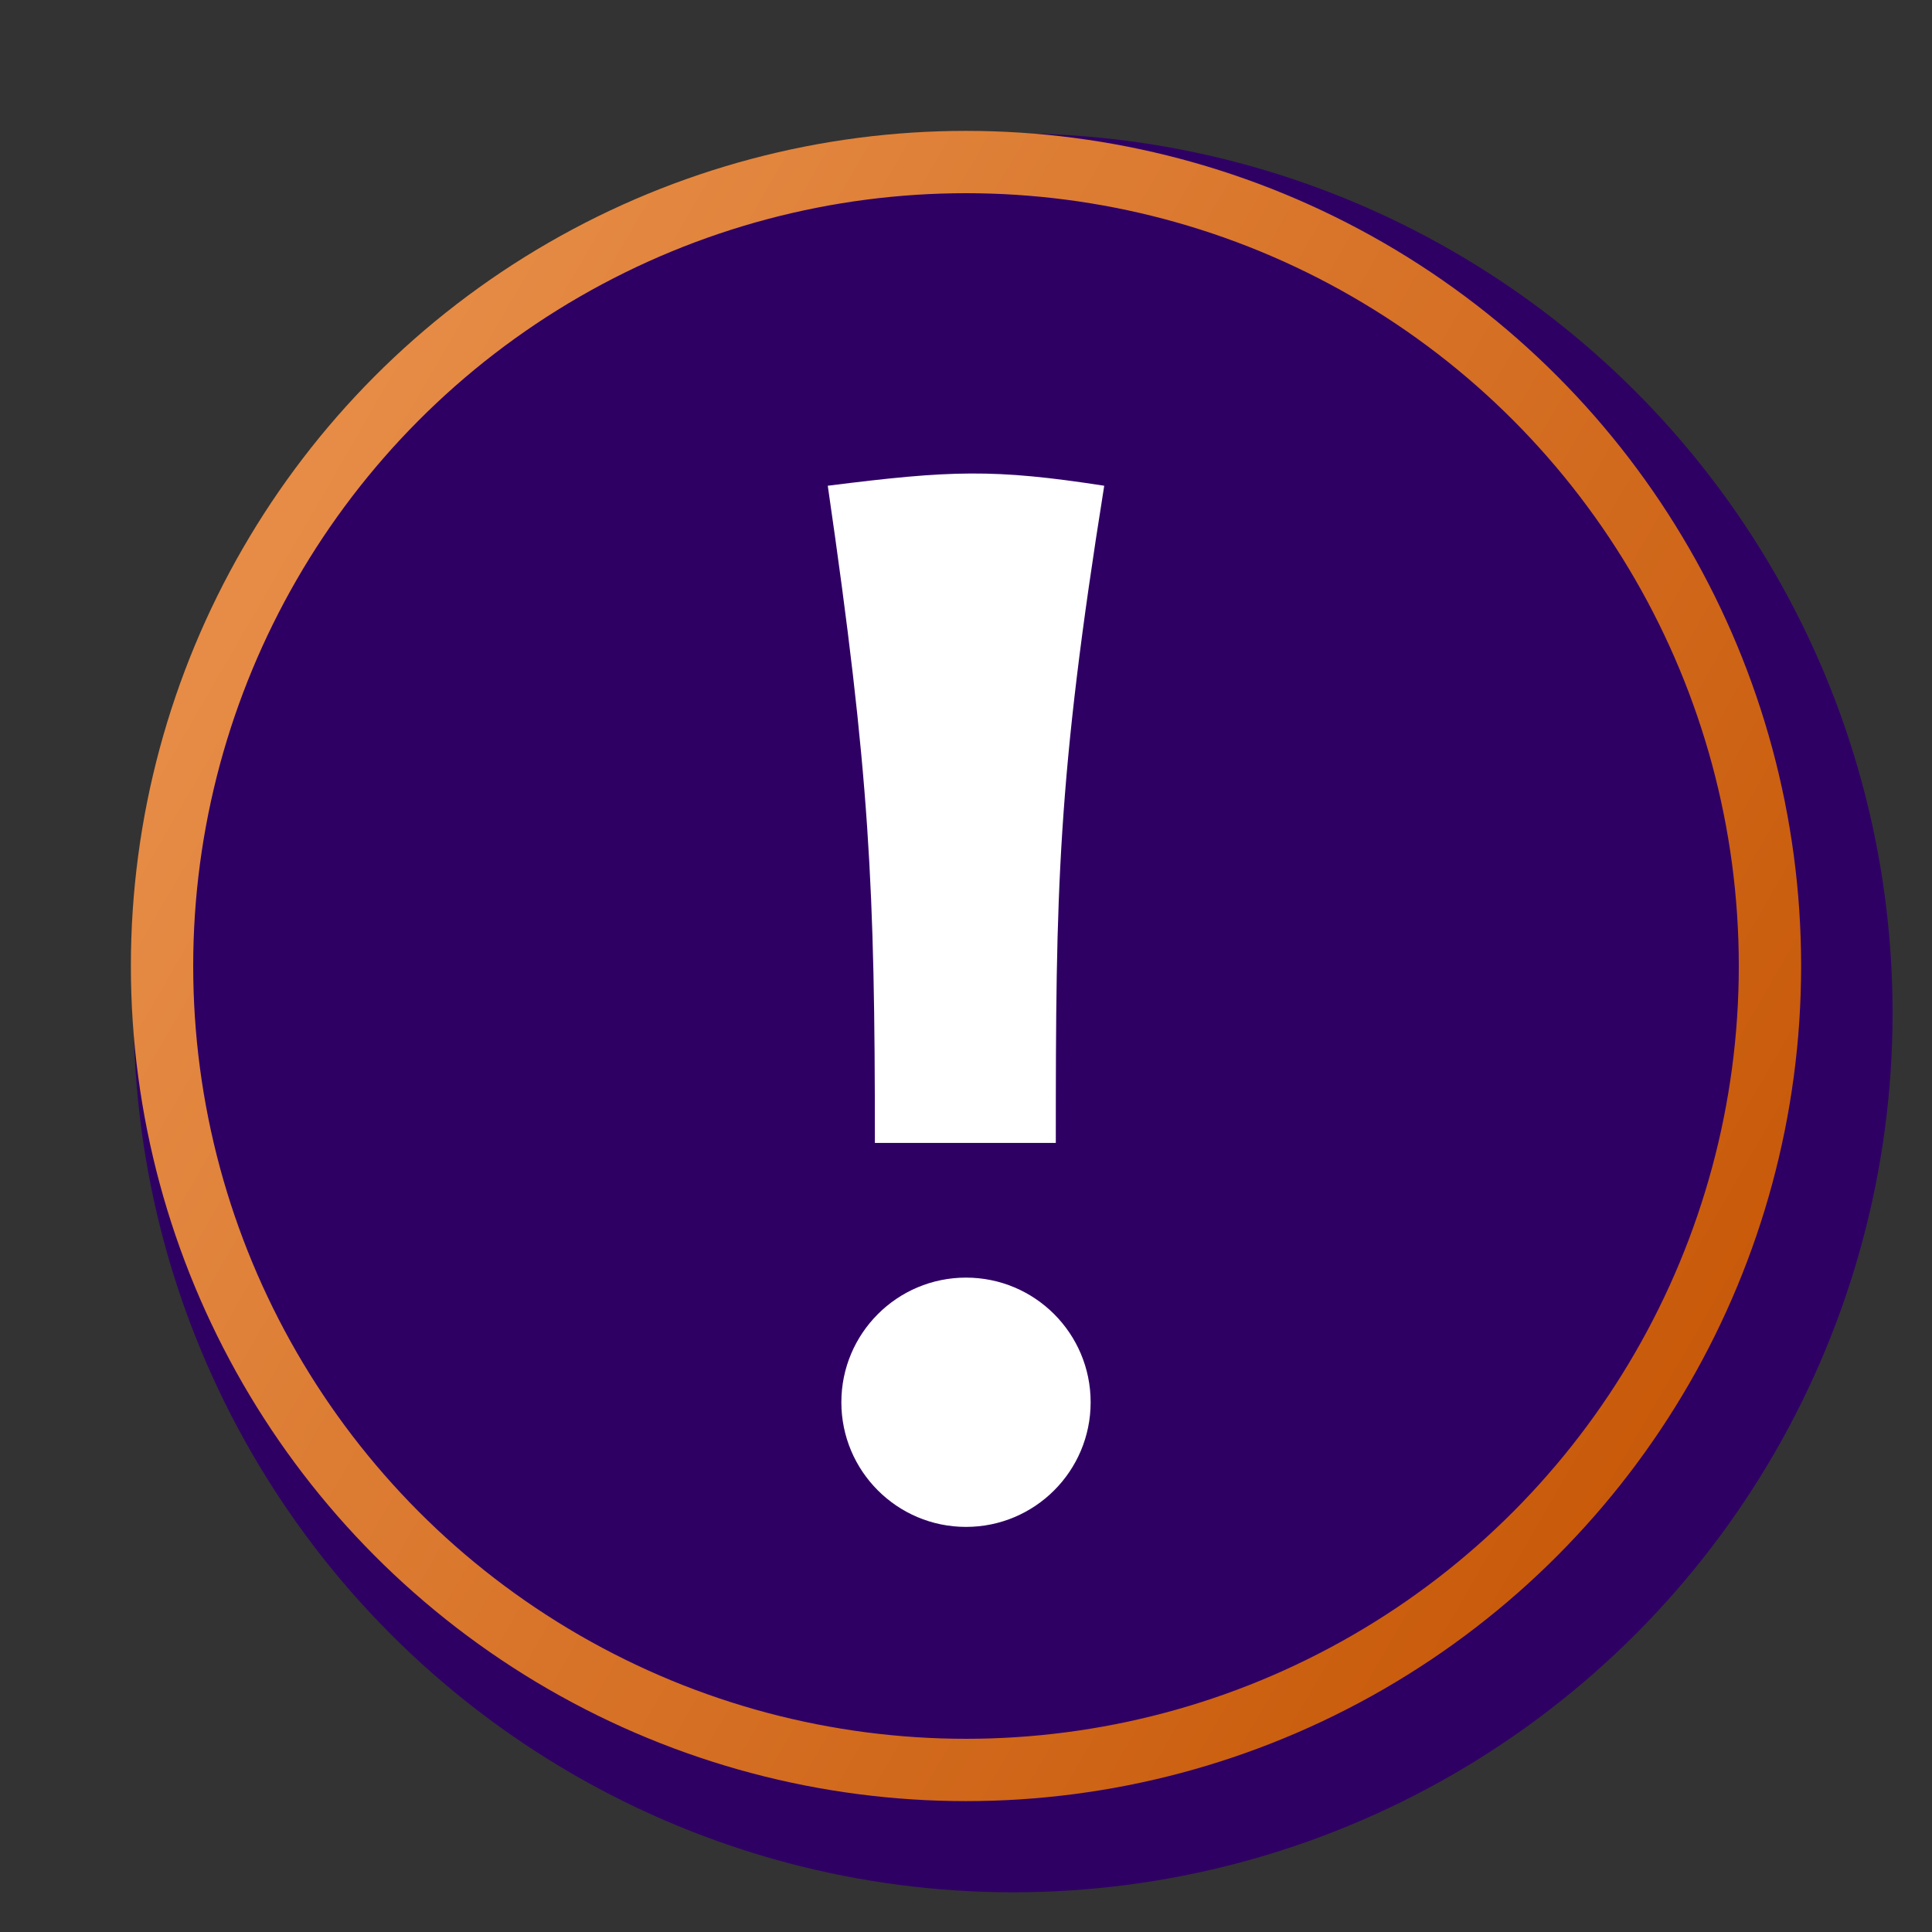 <?xml version="1.0" encoding="utf-8"?>
<!DOCTYPE svg PUBLIC "-//W3C//DTD SVG 1.1//EN" "http://www.w3.org/Graphics/SVG/1.1/DTD/svg11.dtd">
<svg xmlns="http://www.w3.org/2000/svg"
	viewBox="0 0 62 62"
	width="62" height="62"
	version="1.1">
    <rect x="0" y="0" width="62" height="62" fill="#333333" stroke="none"/>
    <defs>
		<linearGradient id="fieldGradient"
			gradientUnits="userSpaceOnUse"
			x1="42.986" y1="7.013"
			x2="22.014" y2="51.987">
			<stop offset="0.0" stop-color="#fac896" />
			<stop offset="1.0" stop-color="#fa8c28" />
		</linearGradient>
		<linearGradient id="edgeGradient"
			gradientUnits="userSpaceOnUse"
			x1="55.454" y1="42.753"
			x2="9.547" y2="16.248">
			<stop offset="0.0" stop-color="#c85a0a" />
			<stop offset="1.0" stop-color="#e68c46" />
		</linearGradient>
		<radialGradient id="shadowGradient">
			<stop offset="0.0" stop-color="#C0C0C0" />
			<stop offset="0.88" stop-color="#C0C0C0" />
			<stop offset="1.0" stop-color="#C0C0C0" stop-opacity="0.0" />
		</radialGradient>
	</defs>
	<circle id="shadow" r="26.5" cx="32.5" cy="29.5"
		fill="#2f0064"
		transform="matrix(1.065,0.0,0.0,1.065,-2.1,1.086)" />
	<circle id="field" r="25.8" cx="31" cy="31"
		fill="#2f0064" stroke="url(#edgeGradient)" stroke-width="2" />
	<g id="exclamation" fill="white">
        <path d="m 35.436,15.588 c -3.544,-0.547 -4.909,-0.5 -8.872,-3e-6 1.352,9.312 1.512,12.857 1.512,21.089 2.213,0 3.846,-7e-6 5.806,-7e-6 0,-8.072 0.042,-11.644 1.554,-21.089 z" />
        <circle r="4" cy="45" cx="31" />
    </g>
</svg>

